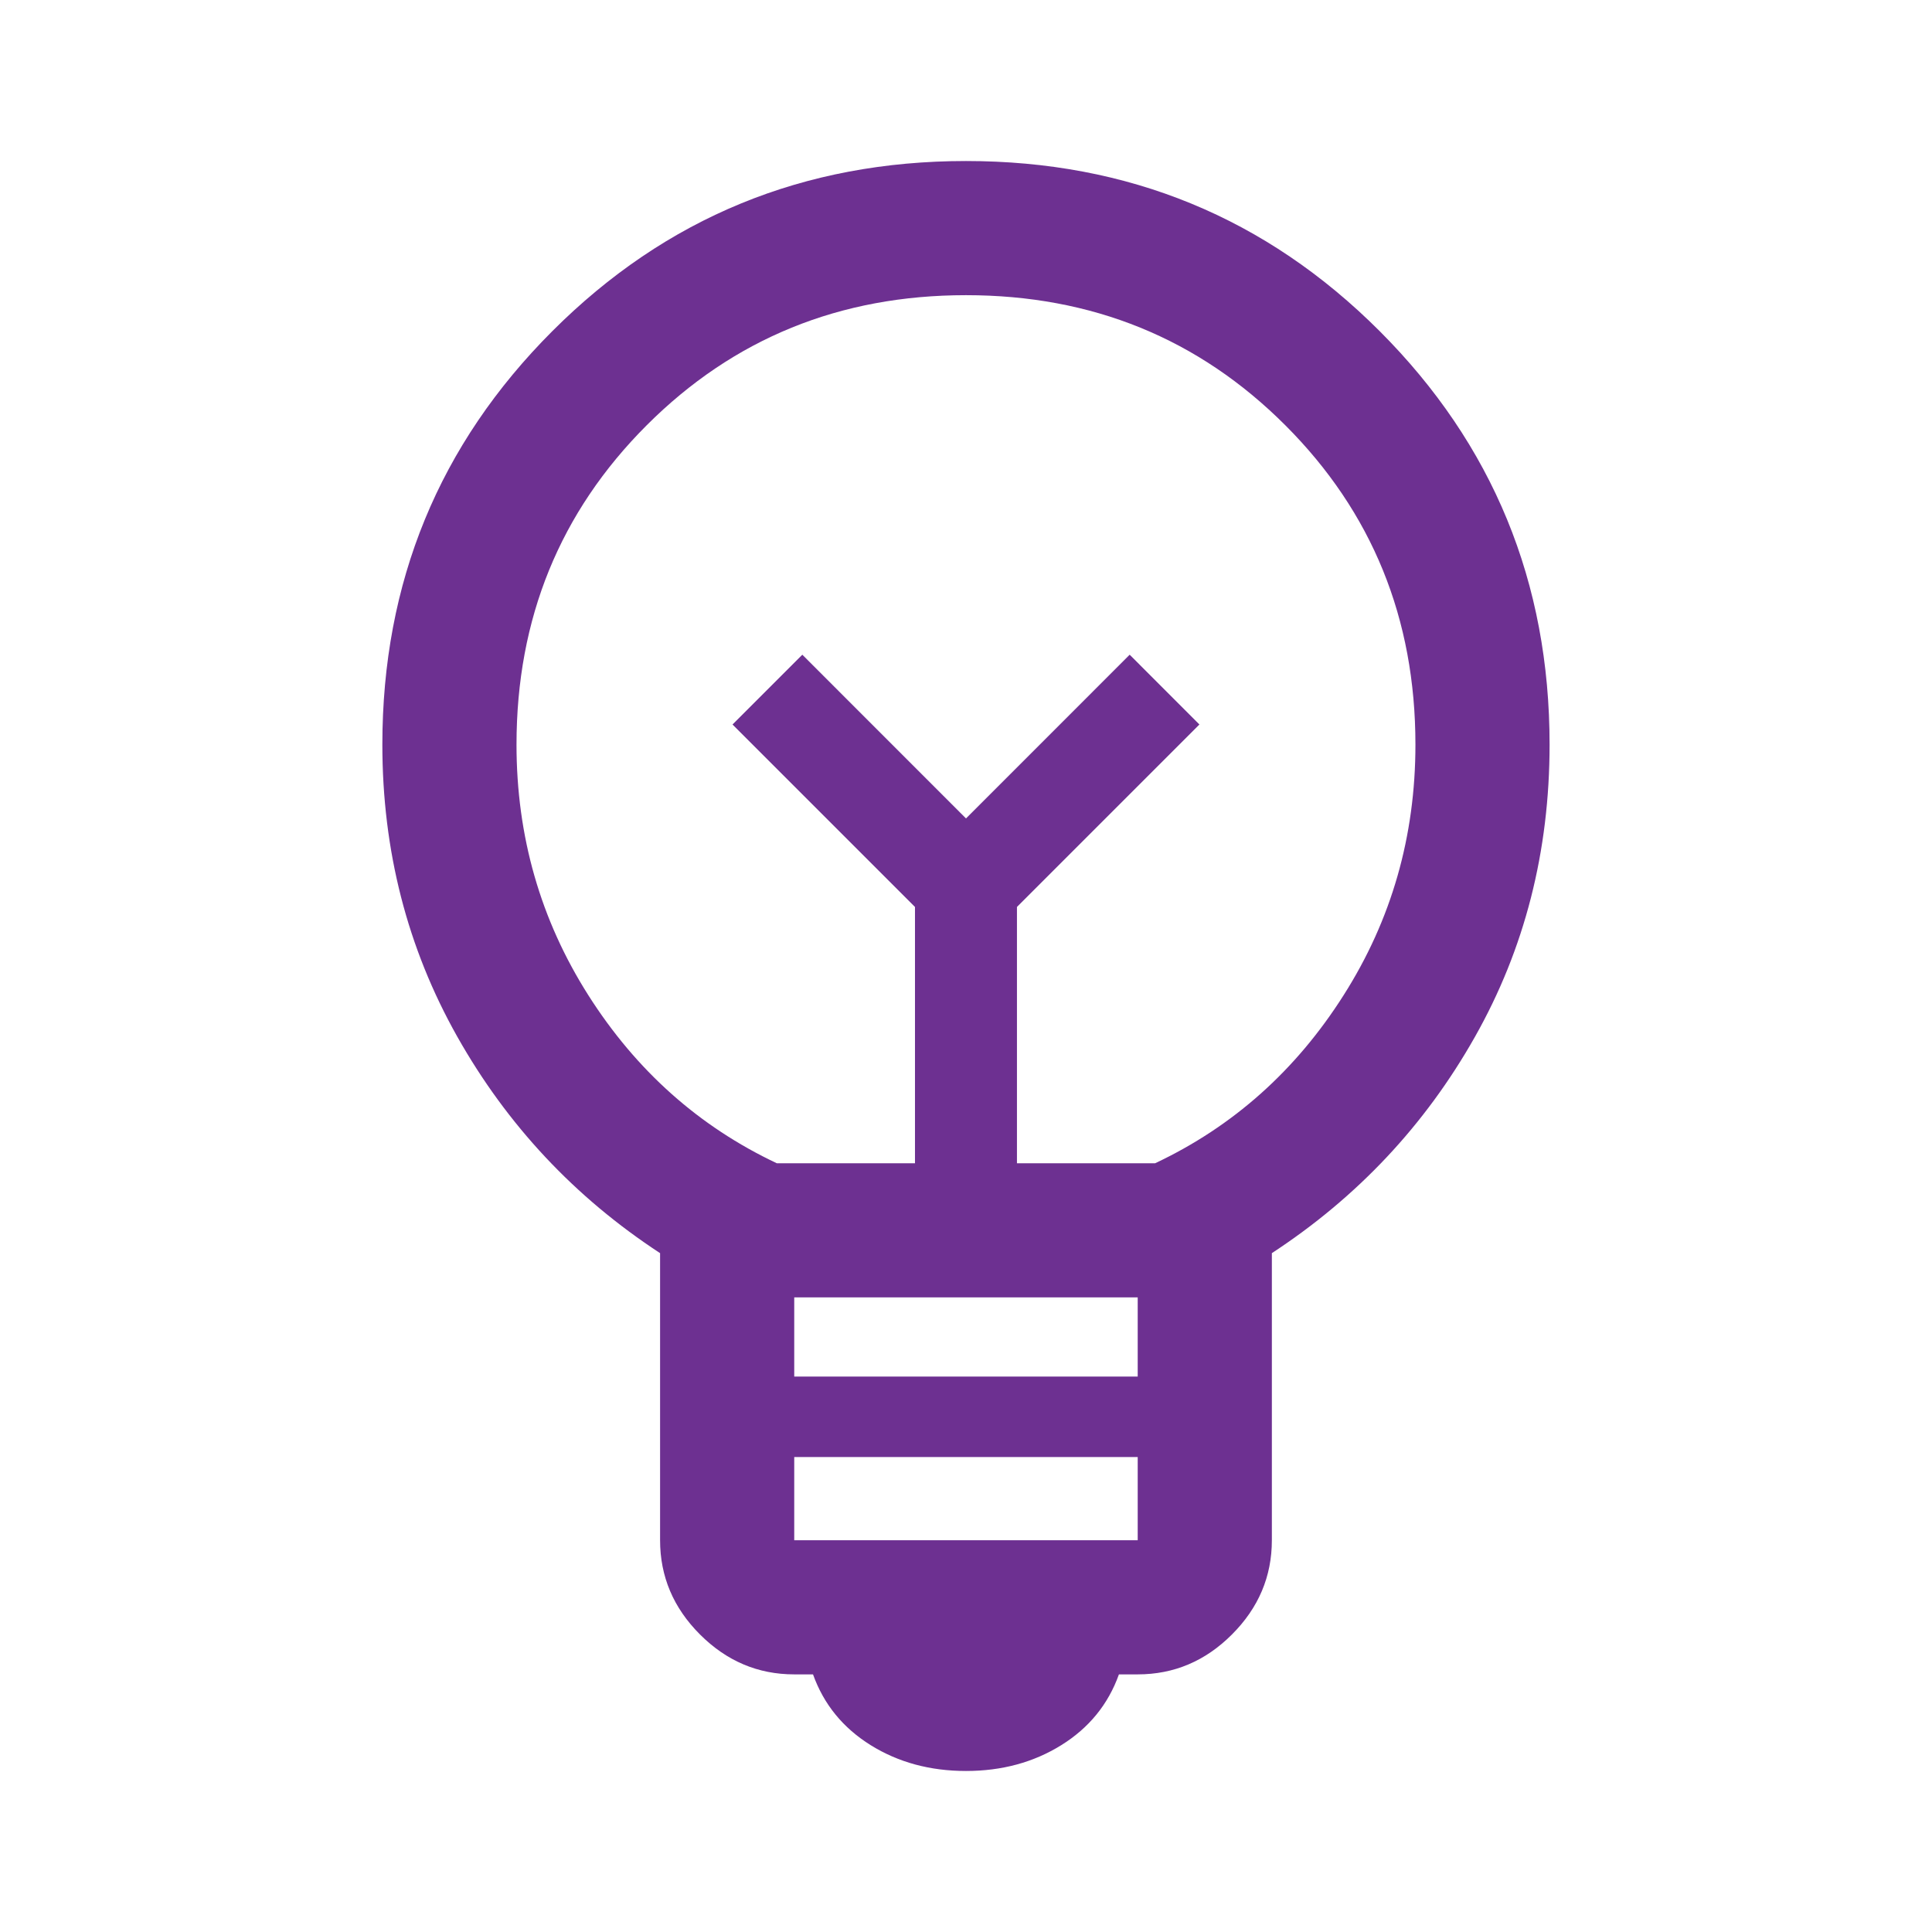 <svg width="32" height="32" viewBox="0 0 32 32" fill="none" xmlns="http://www.w3.org/2000/svg">
<mask id="mask0_1105_8101" style="mask-type:alpha" maskUnits="userSpaceOnUse" x="0" y="0" width="32" height="32">
<rect width="32" height="32" fill="#D9D9D9"/>
</mask>
<g mask="url(#mask0_1105_8101)">
<path d="M16 29.333C15.407 29.333 14.881 29.191 14.422 28.906C13.963 28.62 13.644 28.23 13.466 27.733H13.155C12.555 27.733 12.035 27.513 11.594 27.072C11.153 26.631 10.933 26.111 10.933 25.511V20.756C9.518 19.83 8.398 18.633 7.572 17.167C6.746 15.7 6.333 14.089 6.333 12.333C6.333 9.644 7.272 7.361 9.15 5.483C11.027 3.606 13.311 2.667 16 2.667C18.689 2.667 20.972 3.606 22.85 5.483C24.727 7.361 25.666 9.644 25.666 12.333C25.666 14.104 25.253 15.719 24.427 17.178C23.602 18.637 22.481 19.83 21.066 20.756V25.511C21.066 26.111 20.846 26.631 20.405 27.072C19.965 27.513 19.444 27.733 18.844 27.733H18.533C18.355 28.23 18.037 28.62 17.577 28.906C17.118 29.191 16.592 29.333 16 29.333ZM13.155 25.511H18.844V24.133H13.155V25.511ZM13.155 22.8H18.844V21.489H13.155V22.8ZM12.866 19.267H15.155V15.022L12.133 12L13.289 10.844L16 13.556L18.711 10.844L19.866 12L16.844 15.022V19.267H19.133C20.422 18.659 21.463 17.732 22.255 16.483C23.048 15.235 23.444 13.852 23.444 12.333C23.444 10.245 22.726 8.481 21.289 7.044C19.852 5.607 18.089 4.889 16 4.889C13.911 4.889 12.148 5.607 10.711 7.044C9.274 8.481 8.555 10.245 8.555 12.333C8.555 13.852 8.952 15.235 9.744 16.483C10.537 17.732 11.578 18.659 12.866 19.267Z" fill="#6D3091"/>
</g>
</svg>

